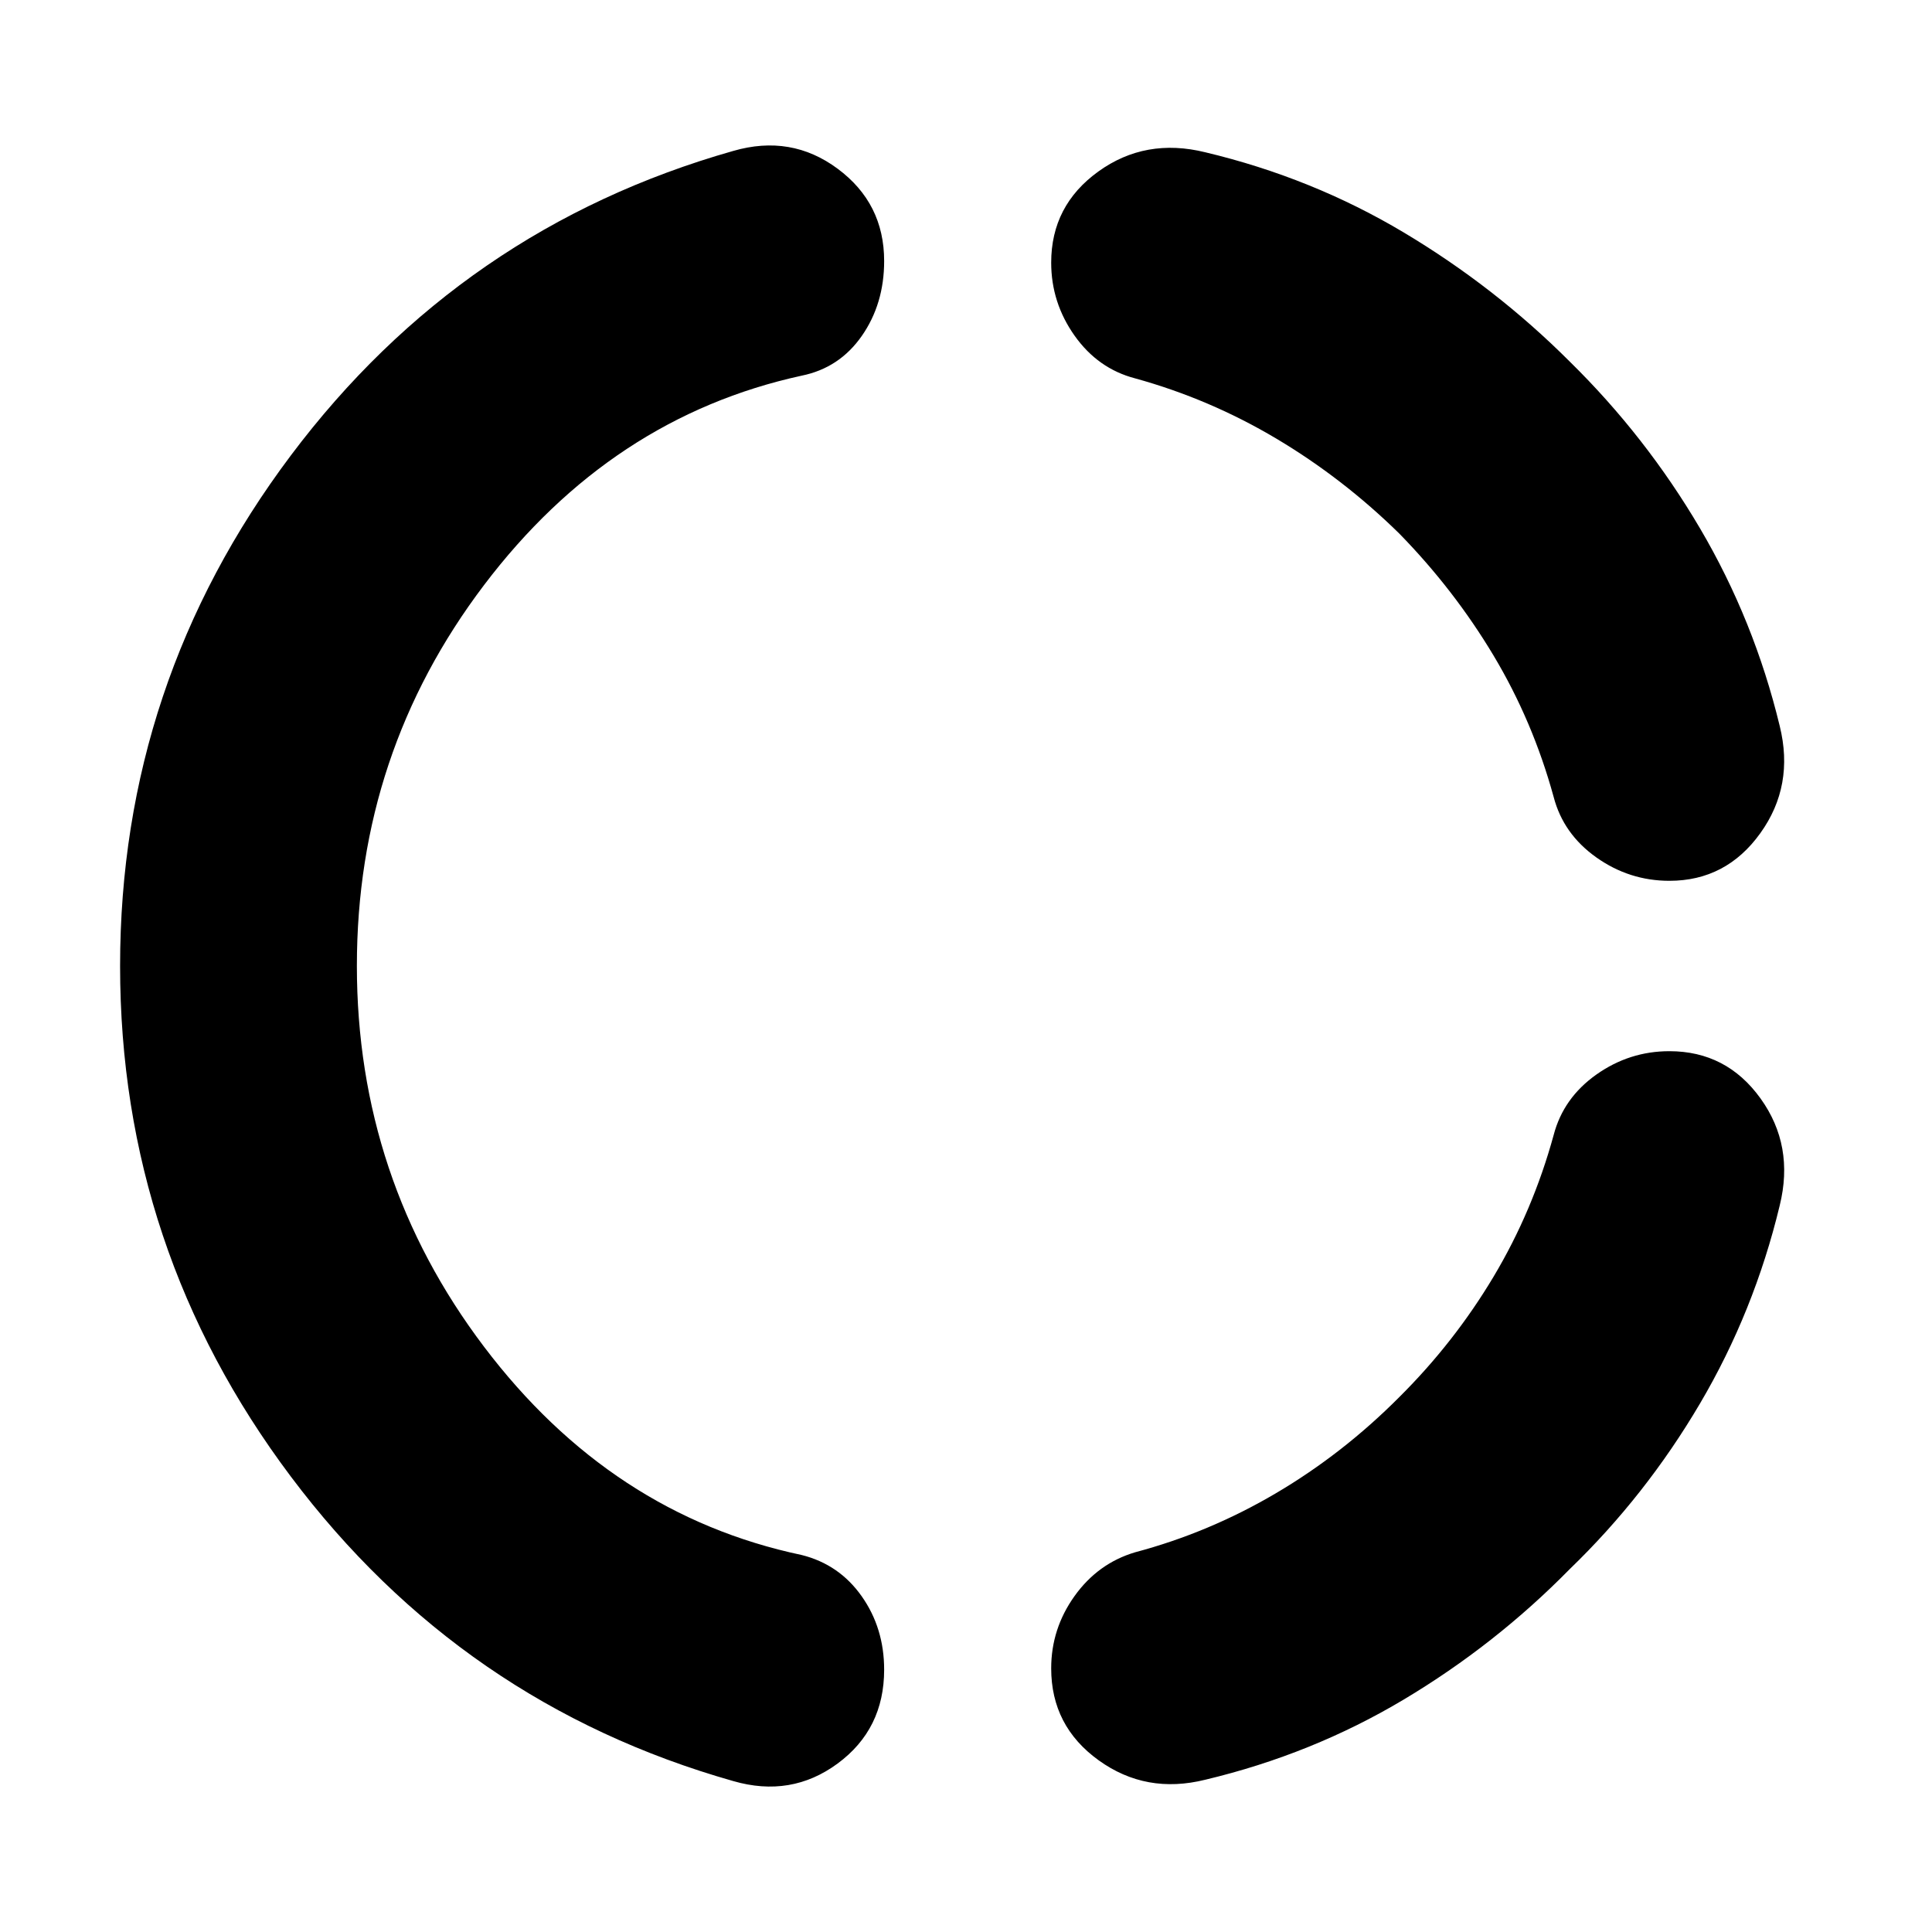 <svg xmlns="http://www.w3.org/2000/svg" height="40" viewBox="0 -960 960 960" width="40"><path d="M177.33-480.1q0 105.77 63.17 189.27 63.17 83.5 157.83 103.5 18.67 4.66 29.84 20.5 11.16 15.83 11.16 36.5 0 29.58-23.12 46.62T364.33-75q-135-38.33-219.83-151.33-84.83-113-84.83-253.67t84.83-253.67q84.83-113 219.83-151.33 28.76-8.33 51.88 8.83 23.12 17.15 23.12 45.86 0 21.31-11.12 37.25-11.13 15.93-29.88 19.73-94.66 20.66-157.83 104.07-63.17 83.4-63.17 189.16ZM780-180.33q-37 37.66-82.5 64.83t-98.58 39.83q-29.45 7.34-53.02-9.66-23.57-17-23.57-45.67 0-19.71 11.62-35.95 11.63-16.24 30.05-21.72 36.8-9.77 70.07-29.39 33.26-19.61 61.26-47.76 27.34-27.18 46.84-59.85Q761.67-358.33 772-396q4.81-18.42 21.21-30.05 16.4-11.62 36.3-11.62 28.38 0 45.27 23.46 16.89 23.45 9.55 53.21-12.66 52.67-39.66 98.48-26.99 45.81-64.67 82.19Zm0-600q37.81 37.12 64.74 82.89 26.93 45.77 39.59 98.17 7.34 29.66-9.65 53.3-16.98 23.64-45.15 23.64-19.91 0-36.31-11.62Q776.81-545.58 772-564q-10.33-37.67-29.9-70.33-19.57-32.67-46.77-60.51-28-27.49-61.14-47.22Q601.04-761.78 564-772q-18.42-4.81-30.05-21.21-11.62-16.4-11.62-36.3 0-28.38 23.43-45.27 23.43-16.89 53.16-9.55Q652-871.67 697.5-844.5q45.5 27.17 82.5 64.17Z"/></svg>